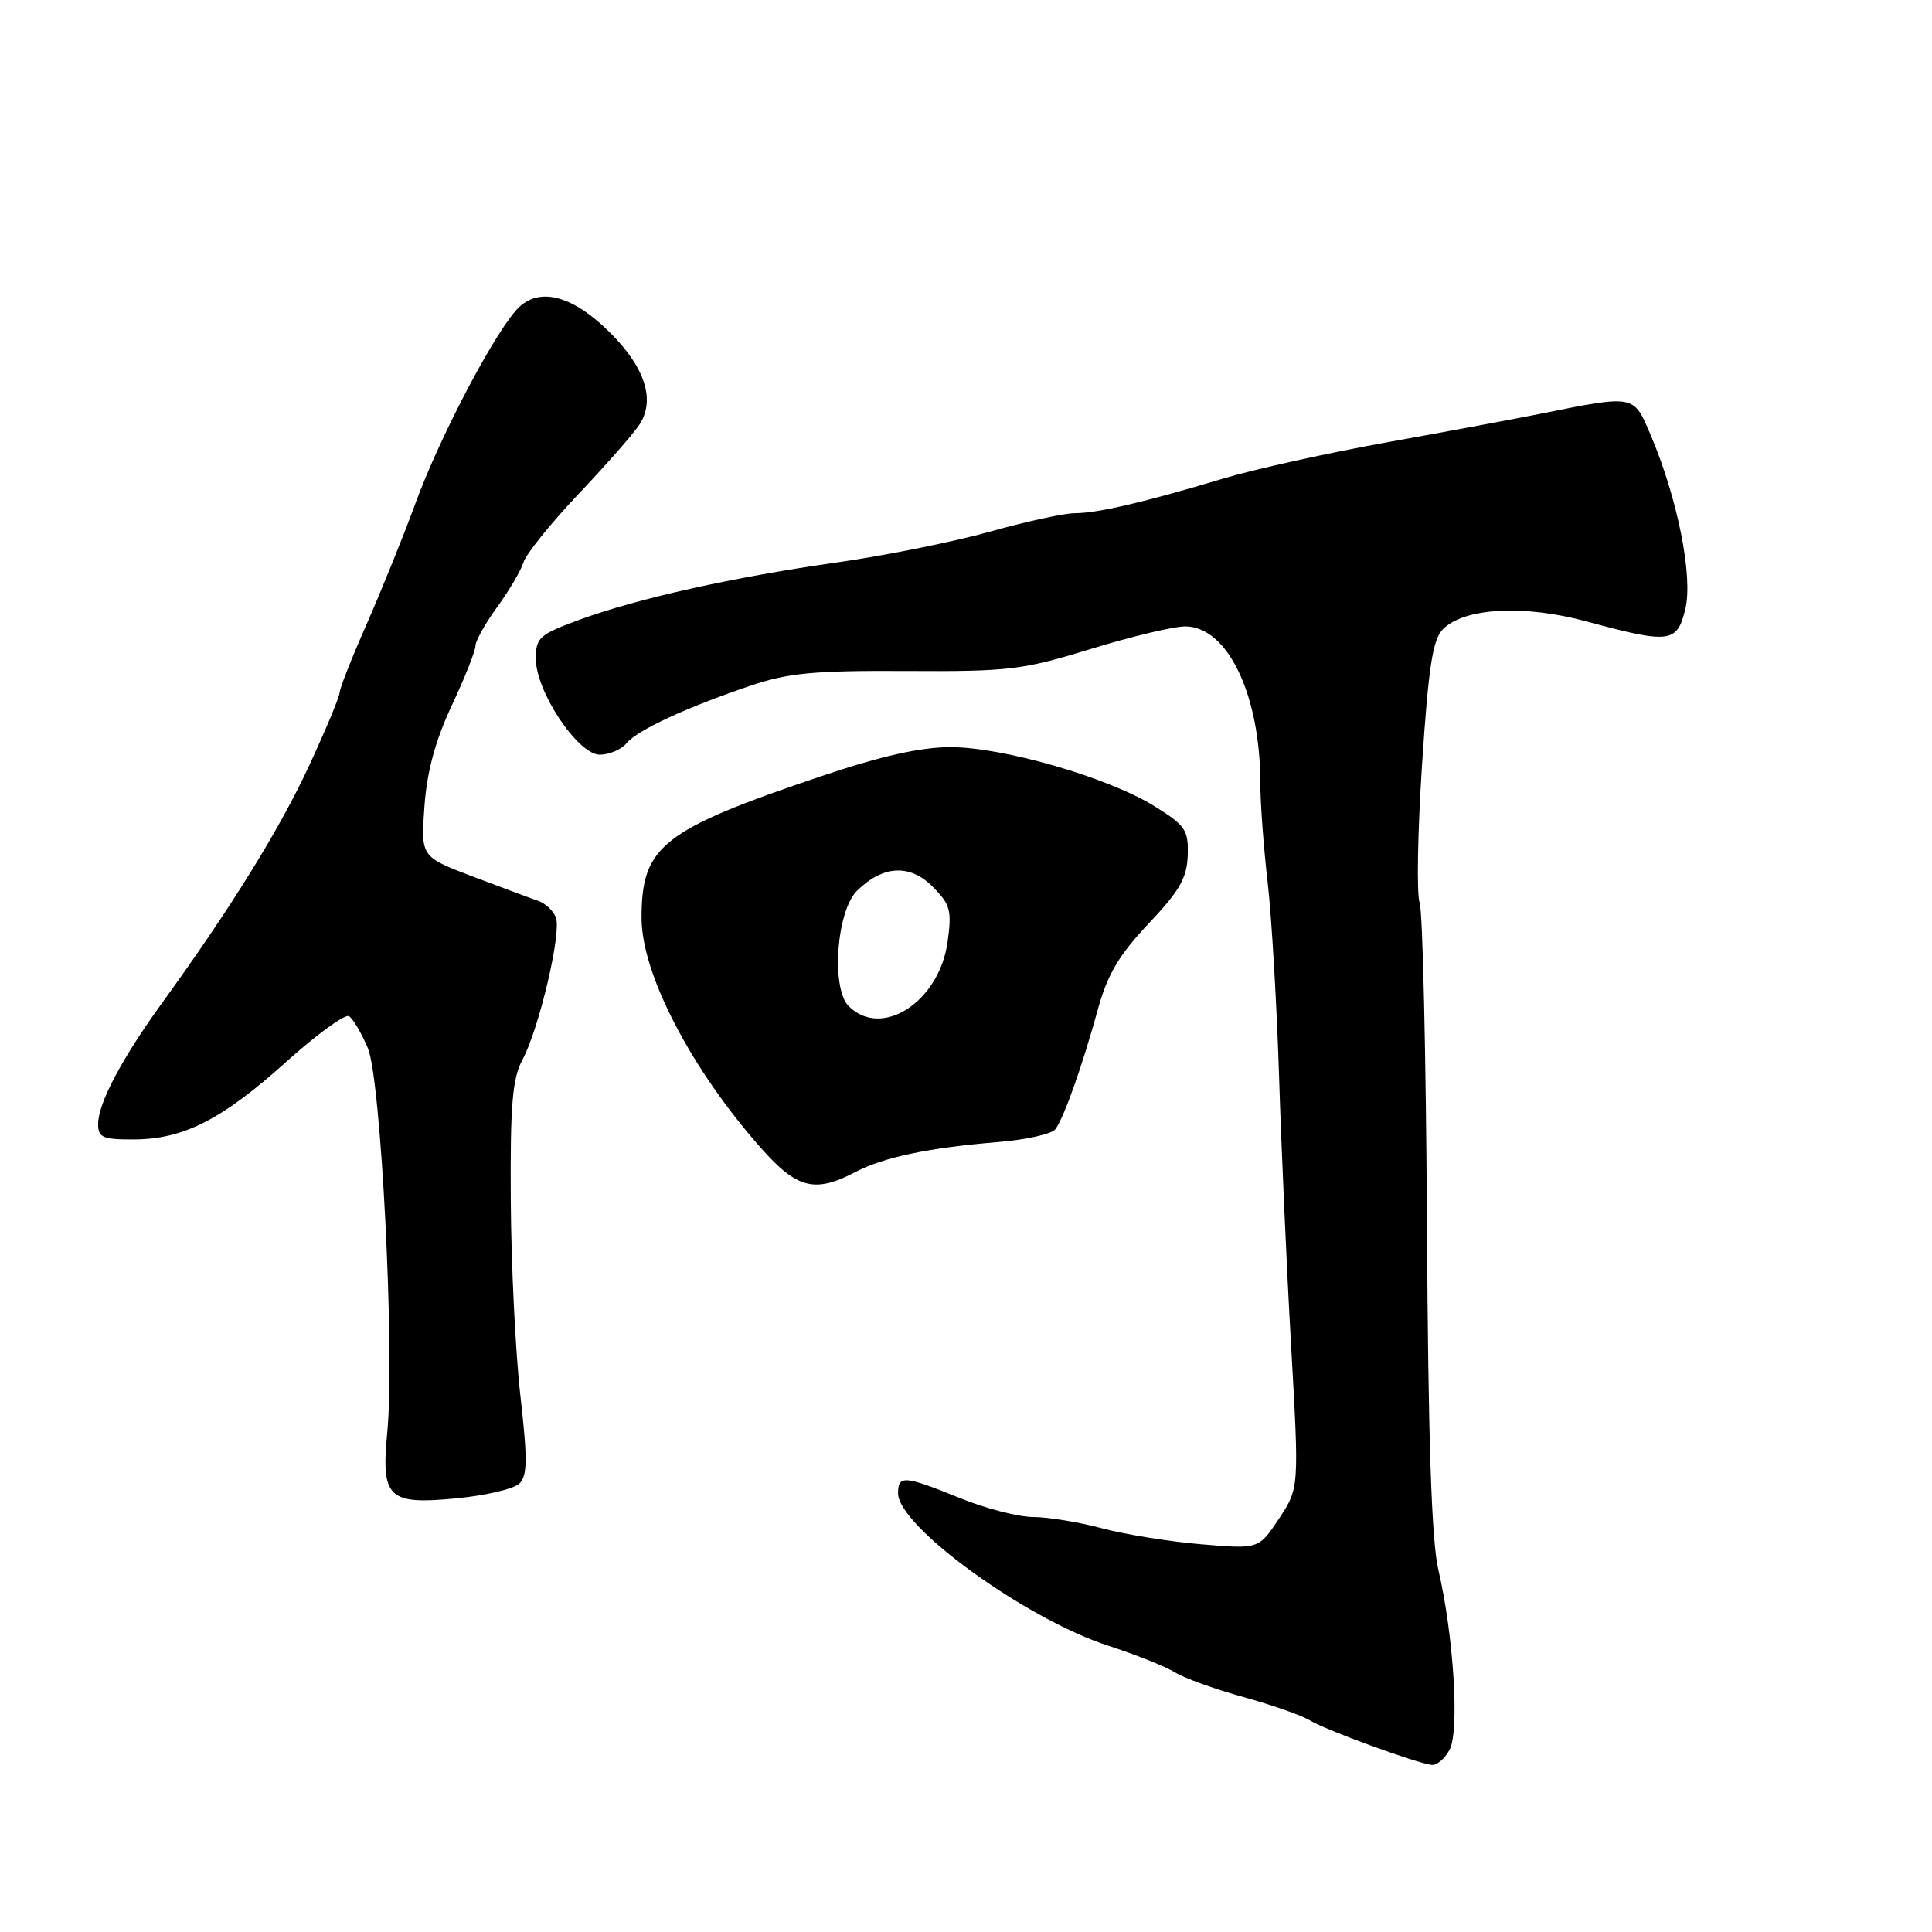 <?xml version="1.0" encoding="UTF-8" standalone="no"?>
<!DOCTYPE svg PUBLIC "-//W3C//DTD SVG 1.1//EN" "http://www.w3.org/Graphics/SVG/1.1/DTD/svg11.dtd" >
<svg xmlns="http://www.w3.org/2000/svg" xmlns:xlink="http://www.w3.org/1999/xlink" version="1.1" viewBox="0 0 256 256">
 <g >
 <path fill="currentColor"
d=" M 192.08 231.85 C 193.41 229.36 192.62 216.72 190.59 208.00 C 189.68 204.11 189.24 190.68 189.08 162.12 C 188.95 139.91 188.52 120.78 188.11 119.62 C 187.70 118.45 187.85 110.20 188.43 101.28 C 189.29 88.30 189.84 84.73 191.21 83.36 C 194.05 80.52 201.96 80.10 210.22 82.34 C 221.27 85.33 222.23 85.21 223.32 80.68 C 224.35 76.37 222.29 66.04 218.73 57.66 C 216.43 52.25 216.71 52.30 204.00 54.85 C 200.97 55.46 192.00 57.13 184.06 58.56 C 176.12 59.98 166.22 62.17 162.06 63.42 C 151.59 66.56 145.42 68.00 142.42 68.00 C 141.02 68.00 135.97 69.10 131.19 70.44 C 126.41 71.78 117.33 73.61 111.00 74.51 C 97.14 76.47 84.53 79.28 76.75 82.13 C 71.47 84.07 71.00 84.49 71.00 87.28 C 71.00 91.64 76.58 100.00 79.48 100.00 C 80.73 100.00 82.32 99.32 83.01 98.49 C 84.46 96.74 90.92 93.75 99.47 90.85 C 104.45 89.17 107.88 88.84 120.11 88.91 C 133.70 88.99 135.49 88.77 144.51 86.00 C 149.87 84.35 155.50 83.00 157.03 83.00 C 162.66 83.00 167.00 92.06 167.00 103.80 C 167.00 106.38 167.44 112.33 167.98 117.00 C 168.51 121.67 169.18 133.15 169.48 142.50 C 169.77 151.85 170.49 167.98 171.08 178.34 C 172.15 197.18 172.15 197.18 169.47 201.23 C 166.79 205.27 166.79 205.27 159.15 204.62 C 154.94 204.27 149.03 203.31 146.00 202.50 C 142.97 201.69 138.89 201.02 136.92 201.01 C 134.95 201.01 130.58 199.88 127.19 198.50 C 119.82 195.51 119.00 195.44 119.00 197.87 C 119.00 202.25 135.89 214.50 146.81 218.05 C 150.49 219.25 154.48 220.84 155.68 221.59 C 156.88 222.34 160.97 223.82 164.77 224.87 C 168.57 225.92 172.54 227.32 173.59 227.97 C 175.61 229.22 187.65 233.62 189.71 233.86 C 190.38 233.94 191.45 233.03 192.08 231.85 Z  M 68.82 196.58 C 69.89 195.53 69.91 193.37 68.95 184.90 C 68.30 179.18 67.73 167.53 67.68 159.00 C 67.60 146.43 67.89 142.92 69.22 140.44 C 71.44 136.29 74.43 123.57 73.66 121.57 C 73.32 120.68 72.25 119.68 71.27 119.35 C 70.30 119.02 66.41 117.57 62.63 116.14 C 55.76 113.53 55.76 113.53 56.24 106.87 C 56.57 102.23 57.68 98.15 59.86 93.49 C 61.59 89.80 63.00 86.24 63.00 85.58 C 63.00 84.93 64.29 82.62 65.87 80.45 C 67.45 78.28 69.03 75.60 69.37 74.50 C 69.71 73.40 72.97 69.35 76.62 65.50 C 80.27 61.65 83.91 57.51 84.71 56.29 C 86.86 53.05 85.51 48.74 80.88 44.12 C 76.05 39.29 71.73 38.03 68.87 40.62 C 65.99 43.22 58.38 57.58 55.05 66.69 C 53.48 70.98 50.57 78.17 48.60 82.66 C 46.62 87.15 45.00 91.25 45.00 91.77 C 45.00 92.29 43.21 96.60 41.01 101.35 C 37.11 109.79 30.67 120.21 21.56 132.78 C 16.11 140.31 13.00 146.18 13.00 148.96 C 13.00 150.73 13.63 151.00 17.75 150.98 C 24.34 150.95 29.44 148.34 37.97 140.66 C 42.00 137.03 45.73 134.33 46.25 134.65 C 46.77 134.98 47.89 136.88 48.74 138.87 C 50.49 143.02 52.33 179.16 51.32 189.73 C 50.48 198.52 51.41 199.41 60.46 198.54 C 64.33 198.17 68.09 197.29 68.82 196.58 Z  M 113.30 155.32 C 117.08 153.34 122.99 152.09 132.22 151.33 C 135.92 151.03 139.34 150.27 139.83 149.64 C 140.94 148.21 143.40 141.30 145.51 133.62 C 146.75 129.11 148.31 126.50 152.20 122.38 C 156.30 118.05 157.29 116.32 157.38 113.33 C 157.49 109.99 157.07 109.37 153.00 106.84 C 146.91 103.04 132.95 99.00 125.95 99.00 C 121.99 99.00 116.78 100.17 108.88 102.83 C 87.69 109.97 84.99 112.11 85.01 121.68 C 85.02 129.08 91.66 141.81 100.95 152.25 C 105.62 157.50 108.00 158.10 113.30 155.32 Z  M 112.46 133.32 C 110.10 130.96 110.84 120.70 113.57 118.02 C 116.99 114.66 120.55 114.46 123.55 117.46 C 125.93 119.84 126.14 120.62 125.56 124.81 C 124.45 132.75 116.84 137.70 112.46 133.32 Z "/>
</g>
</svg>